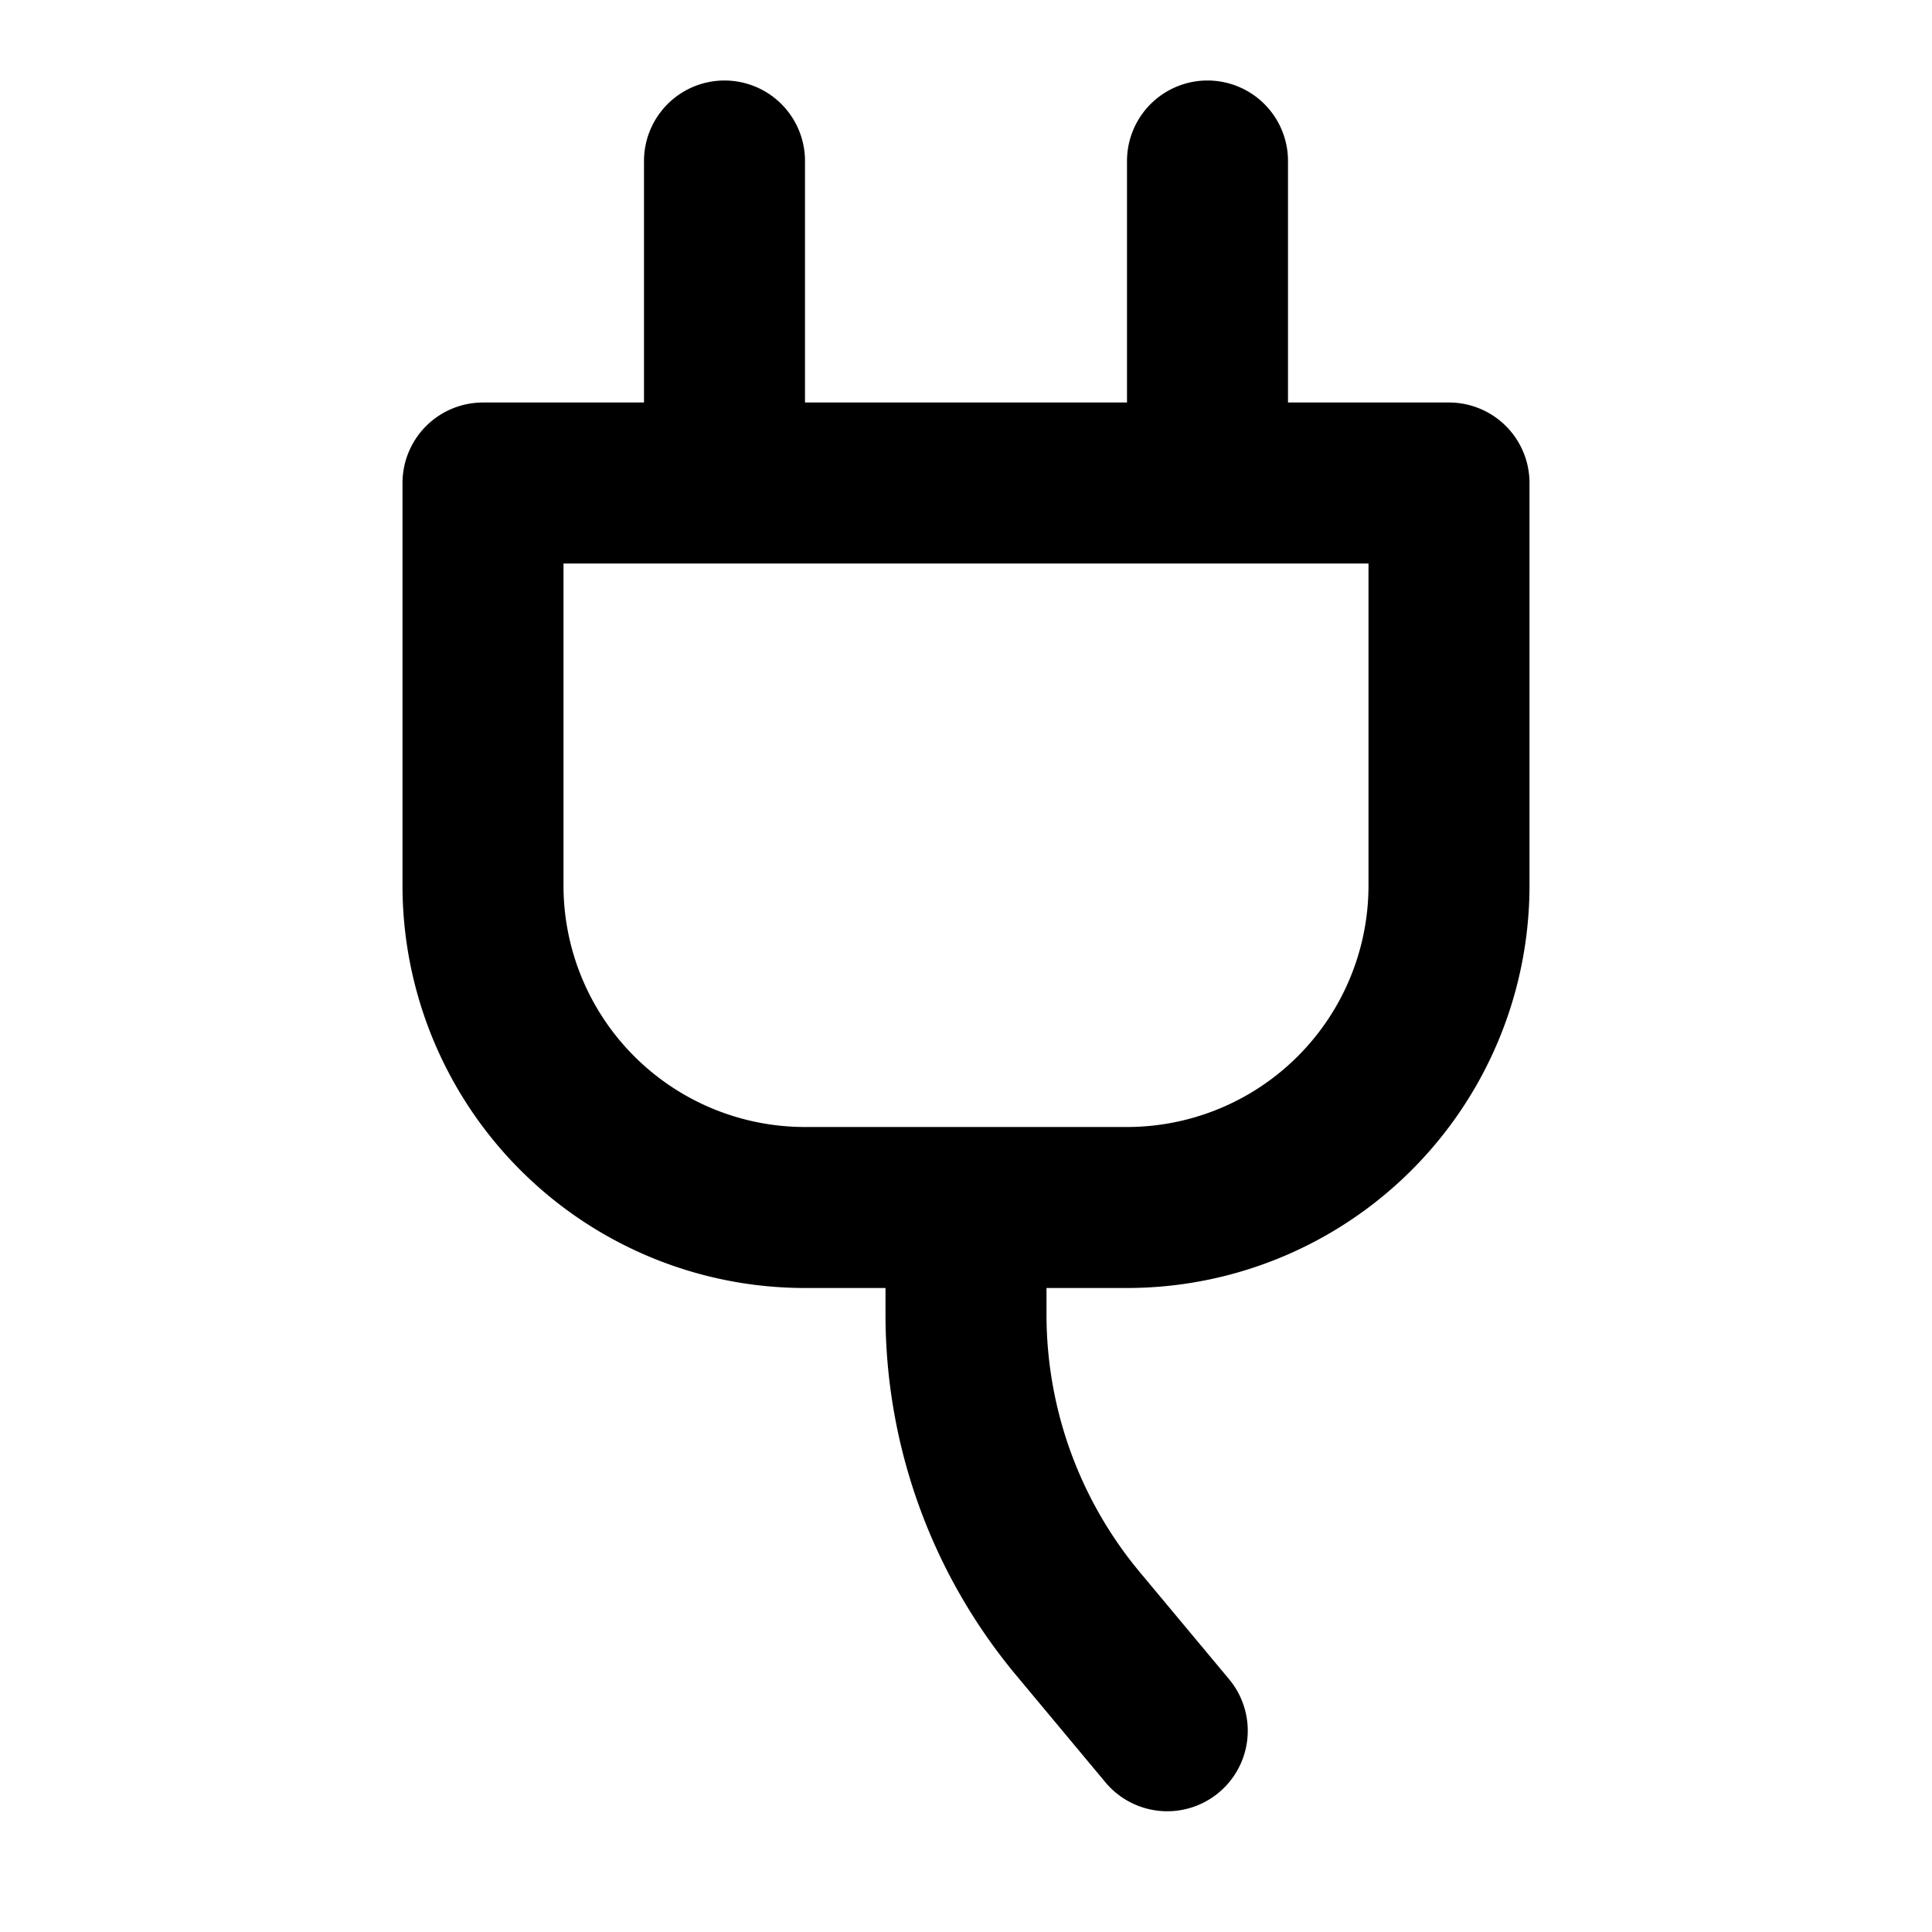 <svg xmlns="http://www.w3.org/2000/svg" width="24" height="24" fill="none"><path stroke="currentColor" stroke-linecap="round" stroke-linejoin="round" stroke-width="2" d="m14.5 21.5-1.11-1.331A6 6 0 0 1 12 16.328V15M9 5V2M15 5V2M6 11V6h12v5a4 4 0 0 1-4 4h-4a4 4 0 0 1-4-4Z"/></svg>